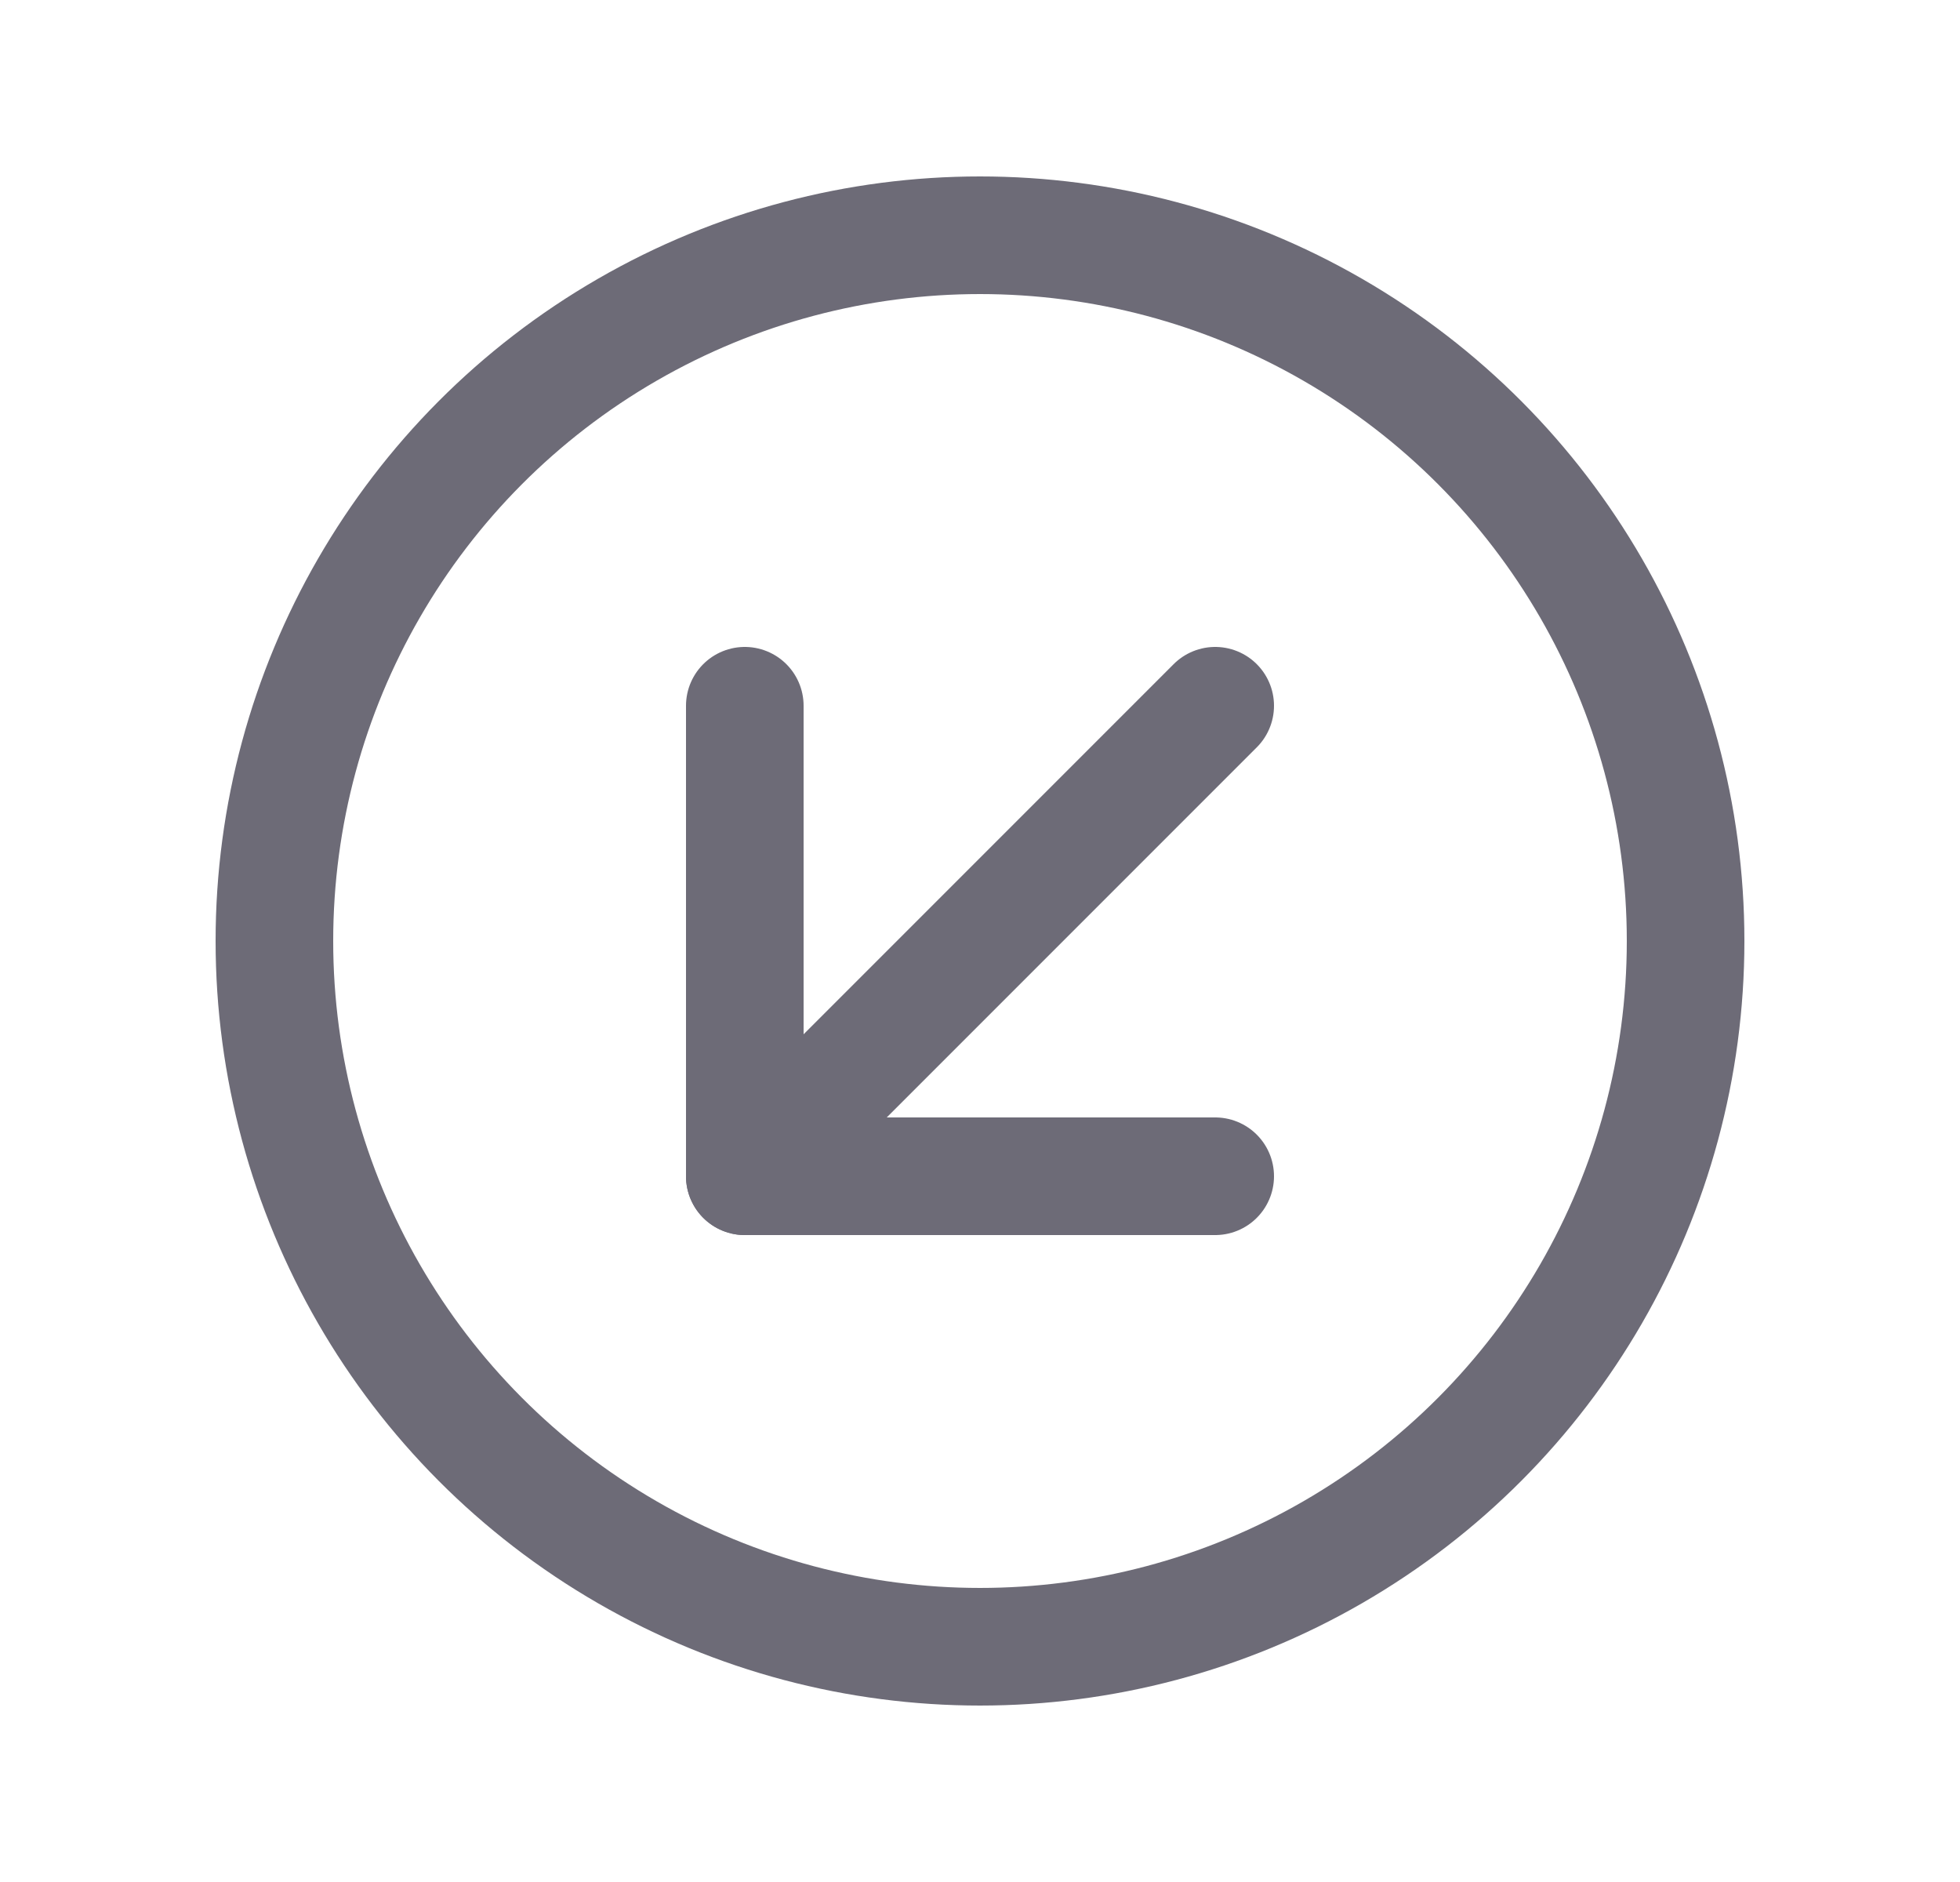 <svg width="25" height="24" viewBox="0 0 25 24" fill="none" xmlns="http://www.w3.org/2000/svg">
<circle cx="12.5" cy="12" r="9" stroke="#6D6B77" stroke-width="1.5" stroke-linecap="round" stroke-linejoin="round"/>
<path d="M15.5 9L9.5 15" stroke="#6D6B77" stroke-width="1.5" stroke-linecap="round" stroke-linejoin="round"/>
<path d="M15.5 15H9.5V9" stroke="#6D6B77" stroke-width="1.5" stroke-linecap="round" stroke-linejoin="round"/>
</svg>
